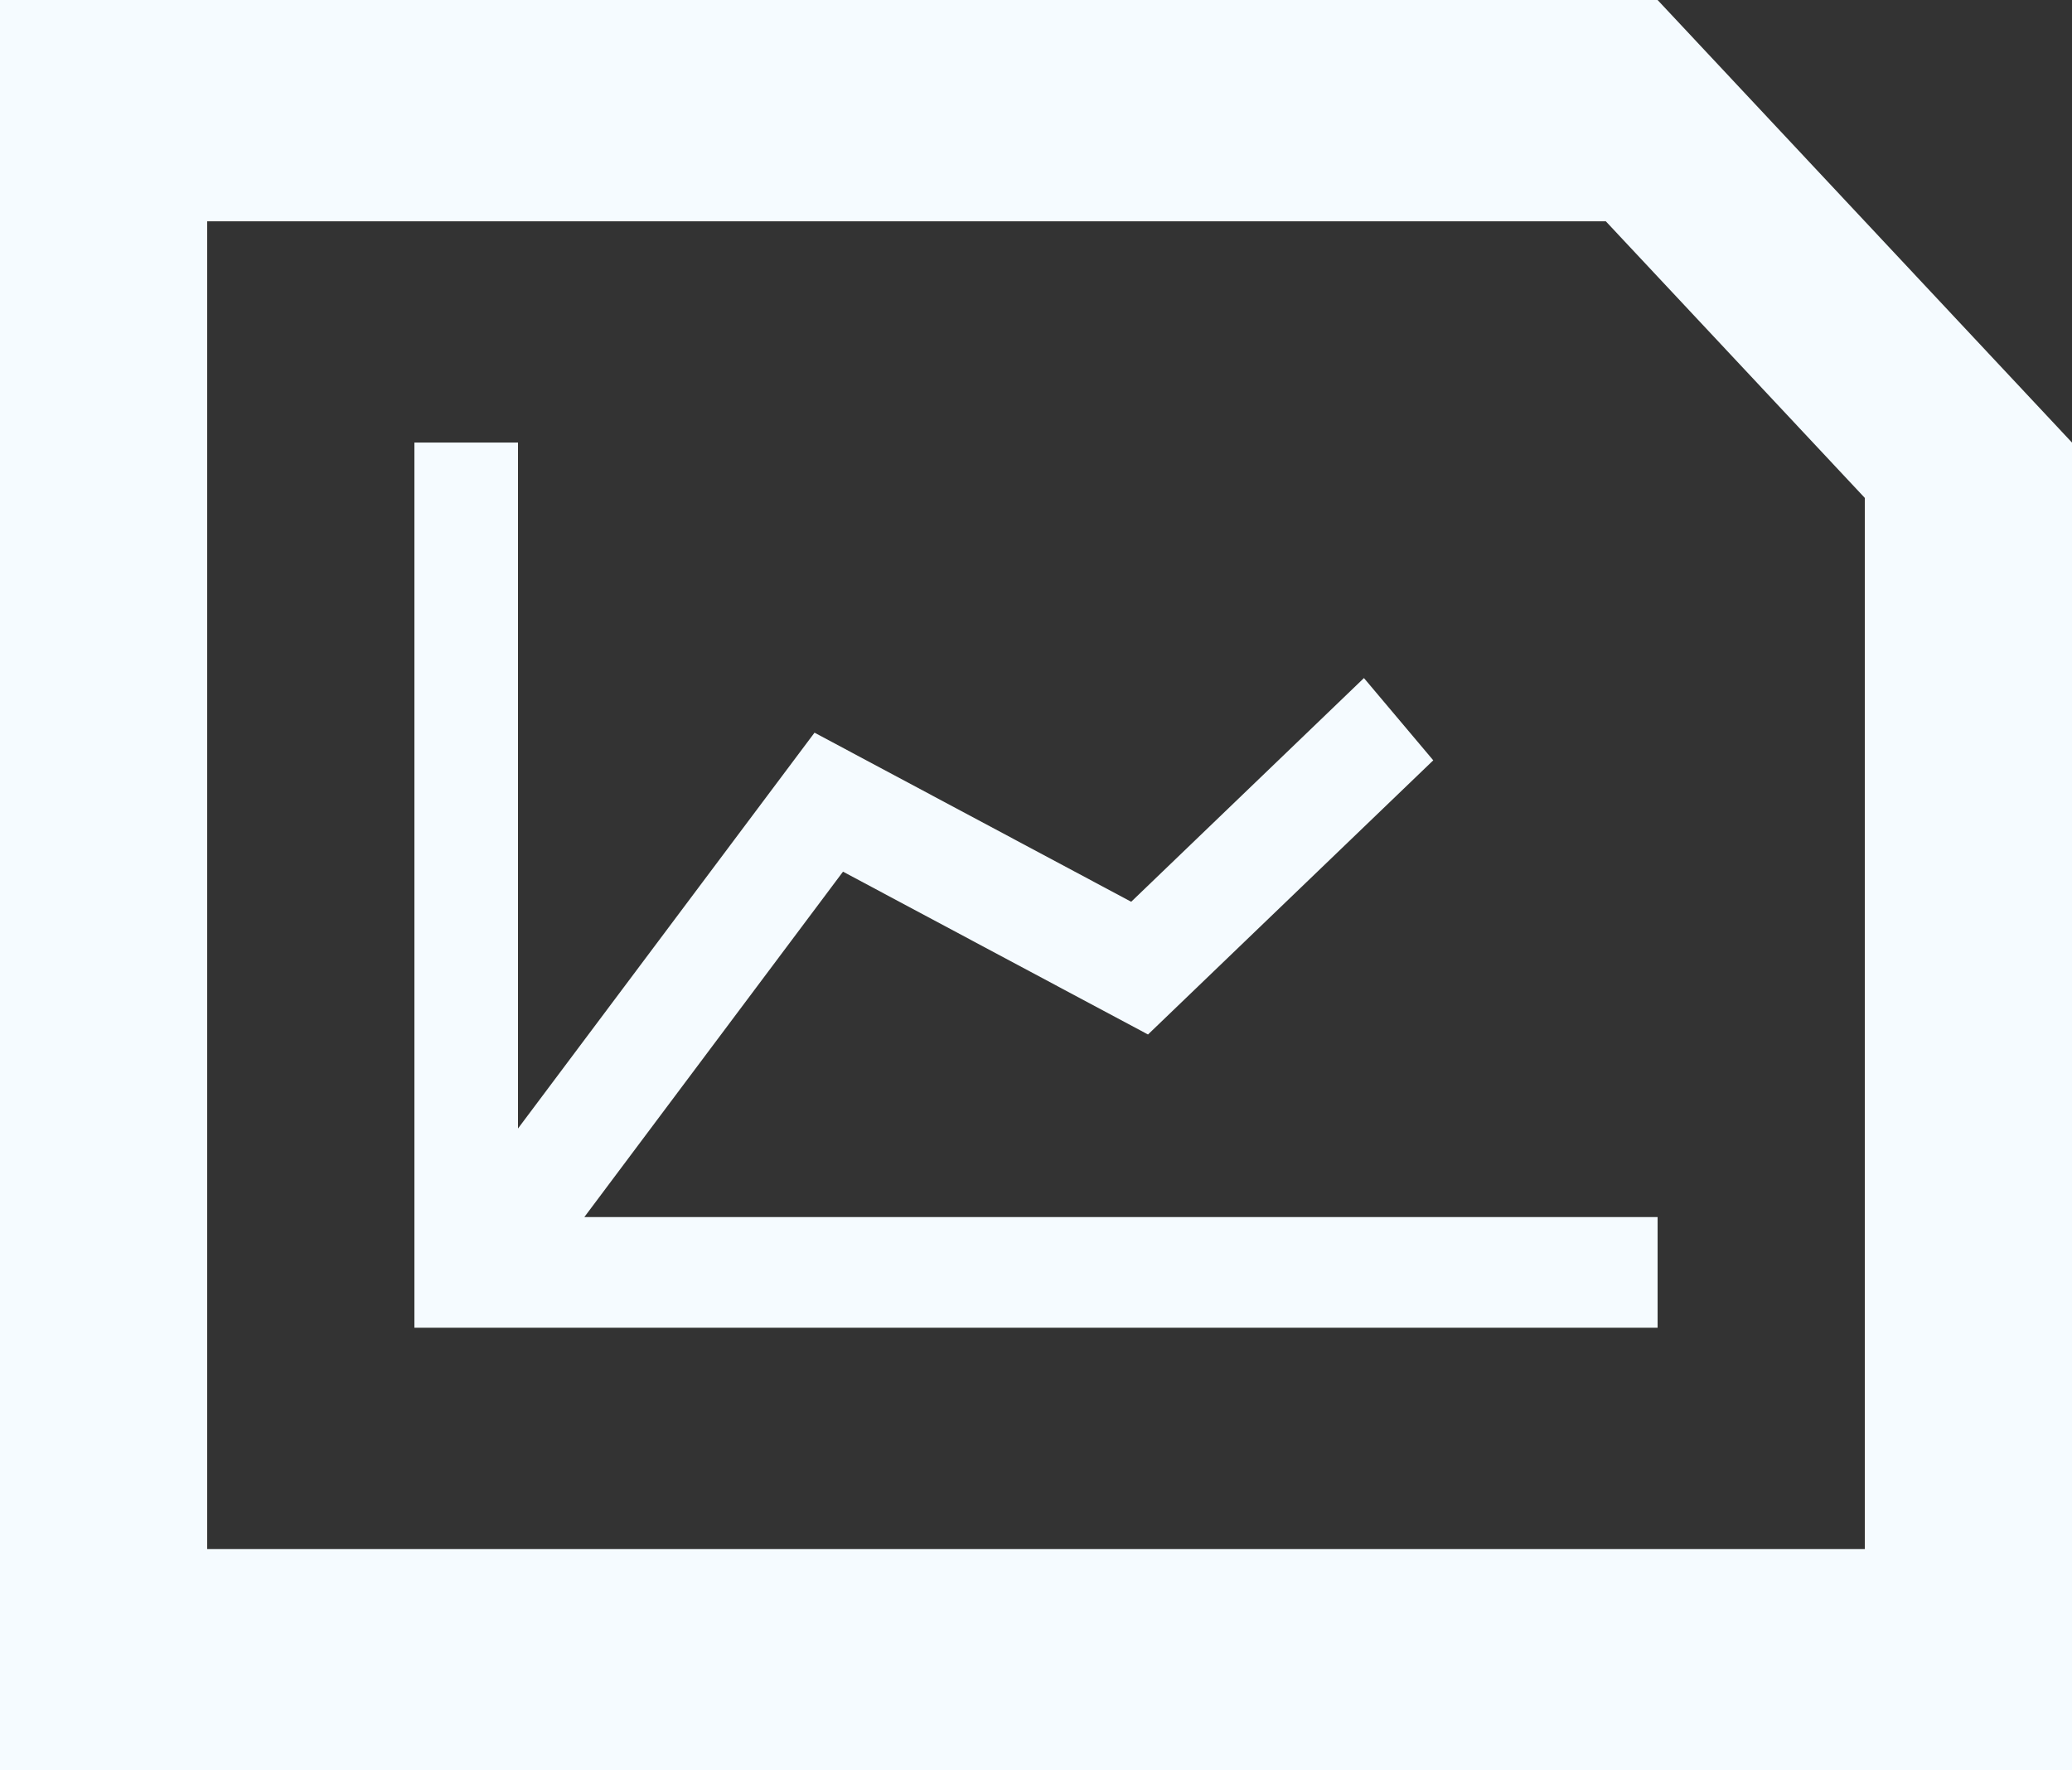 <svg width="55" height="47" viewBox="0 0 55 47" fill="none" xmlns="http://www.w3.org/2000/svg">
<rect x="0" y="0" width="55" height="47" fill="#333333" stroke="none"/>
<path fill-rule="evenodd" clip-rule="evenodd" d="M44 0L55 11.75V47H0V0H44ZM42.625 5.875H5.5V41.125H49.5V13.219L42.625 5.875ZM13.75 11.75L13.75 29.961L21.621 19.452L30.027 23.941L36.205 18.002L38.045 20.186L30.473 27.465L22.377 23.142L15.511 32.312L44 32.312V35.25H11V11.75H13.75Z" fill="#F5FBFF"/>
</svg>
